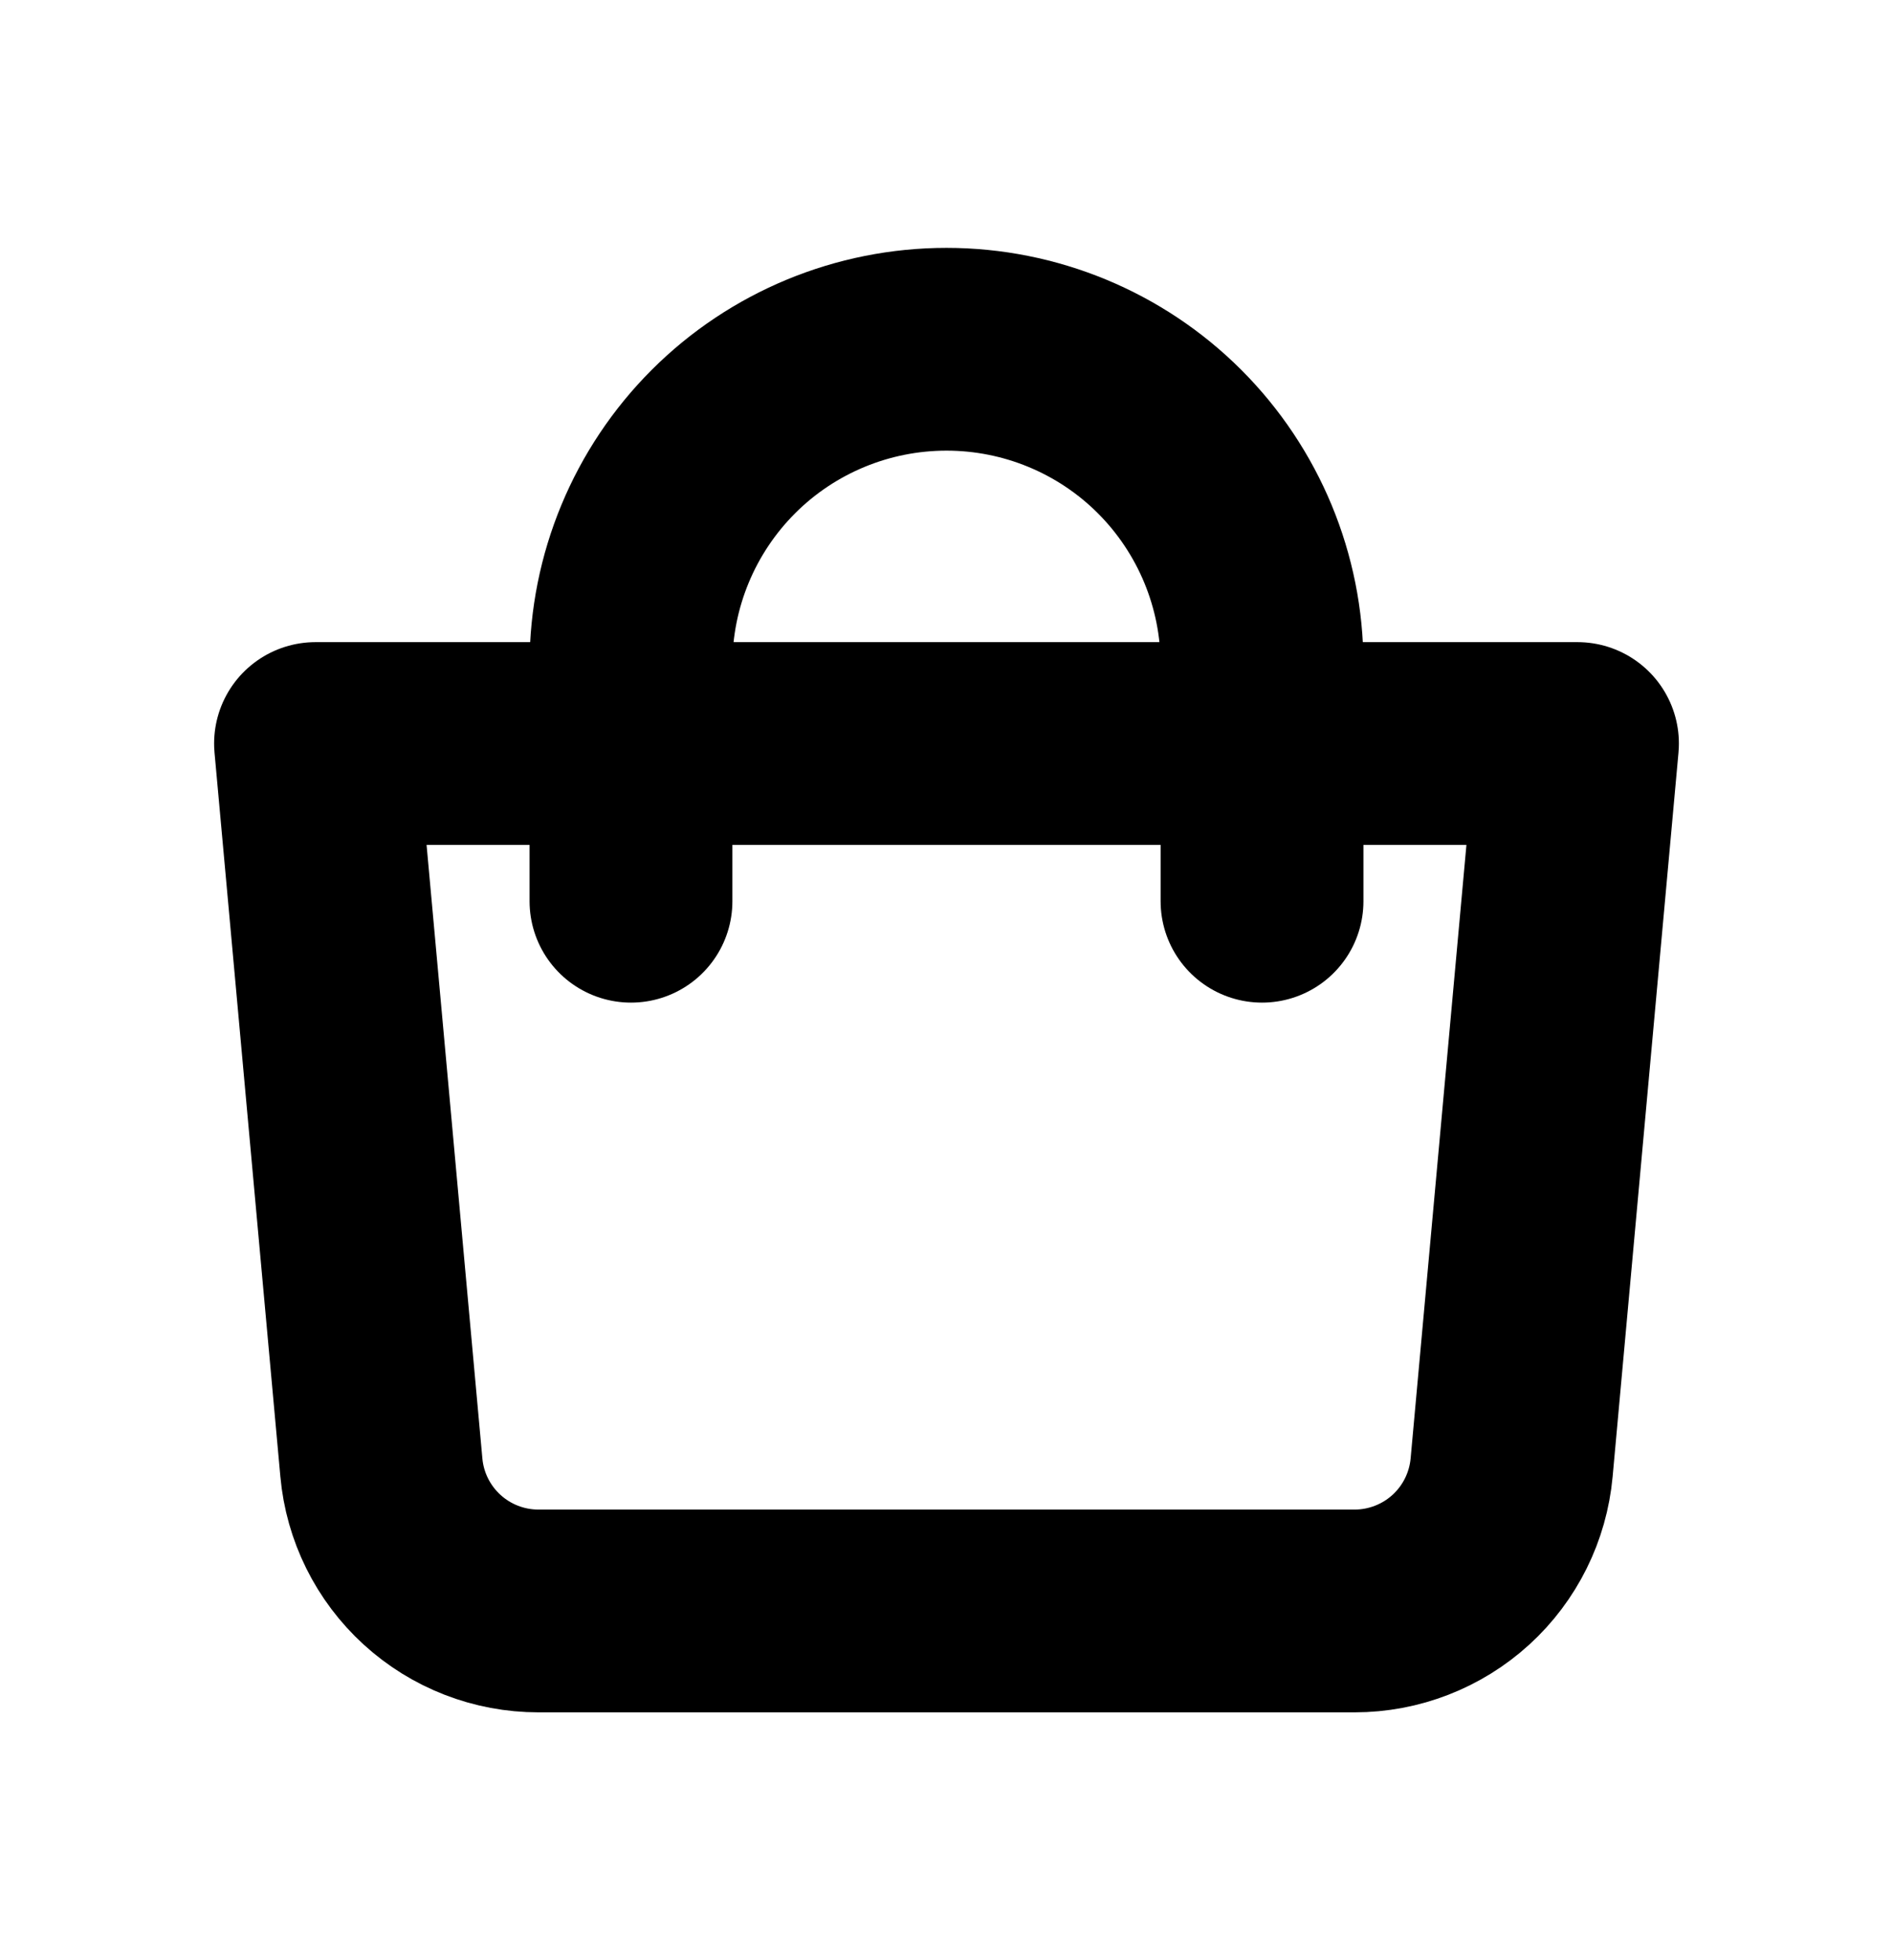 <svg width="28" height="29" viewBox="0 0 28 29" fill="none" xmlns="http://www.w3.org/2000/svg">
<path d="M4.667 11H23.333L22.359 21.711C22.306 22.291 22.039 22.83 21.609 23.223C21.179 23.615 20.618 23.833 20.036 23.833H7.964C7.381 23.833 6.82 23.615 6.391 23.223C5.961 22.83 5.693 22.291 5.641 21.711L4.667 11Z" stroke="black" stroke-width="3" stroke-linejoin="round"/>
<path d="M9.333 13.333V9.833C9.333 8.596 9.825 7.409 10.7 6.533C11.575 5.658 12.762 5.167 14 5.167C15.238 5.167 16.425 5.658 17.3 6.533C18.175 7.409 18.667 8.596 18.667 9.833V13.333" stroke="black" stroke-width="3" stroke-linecap="round"/>
</svg>
